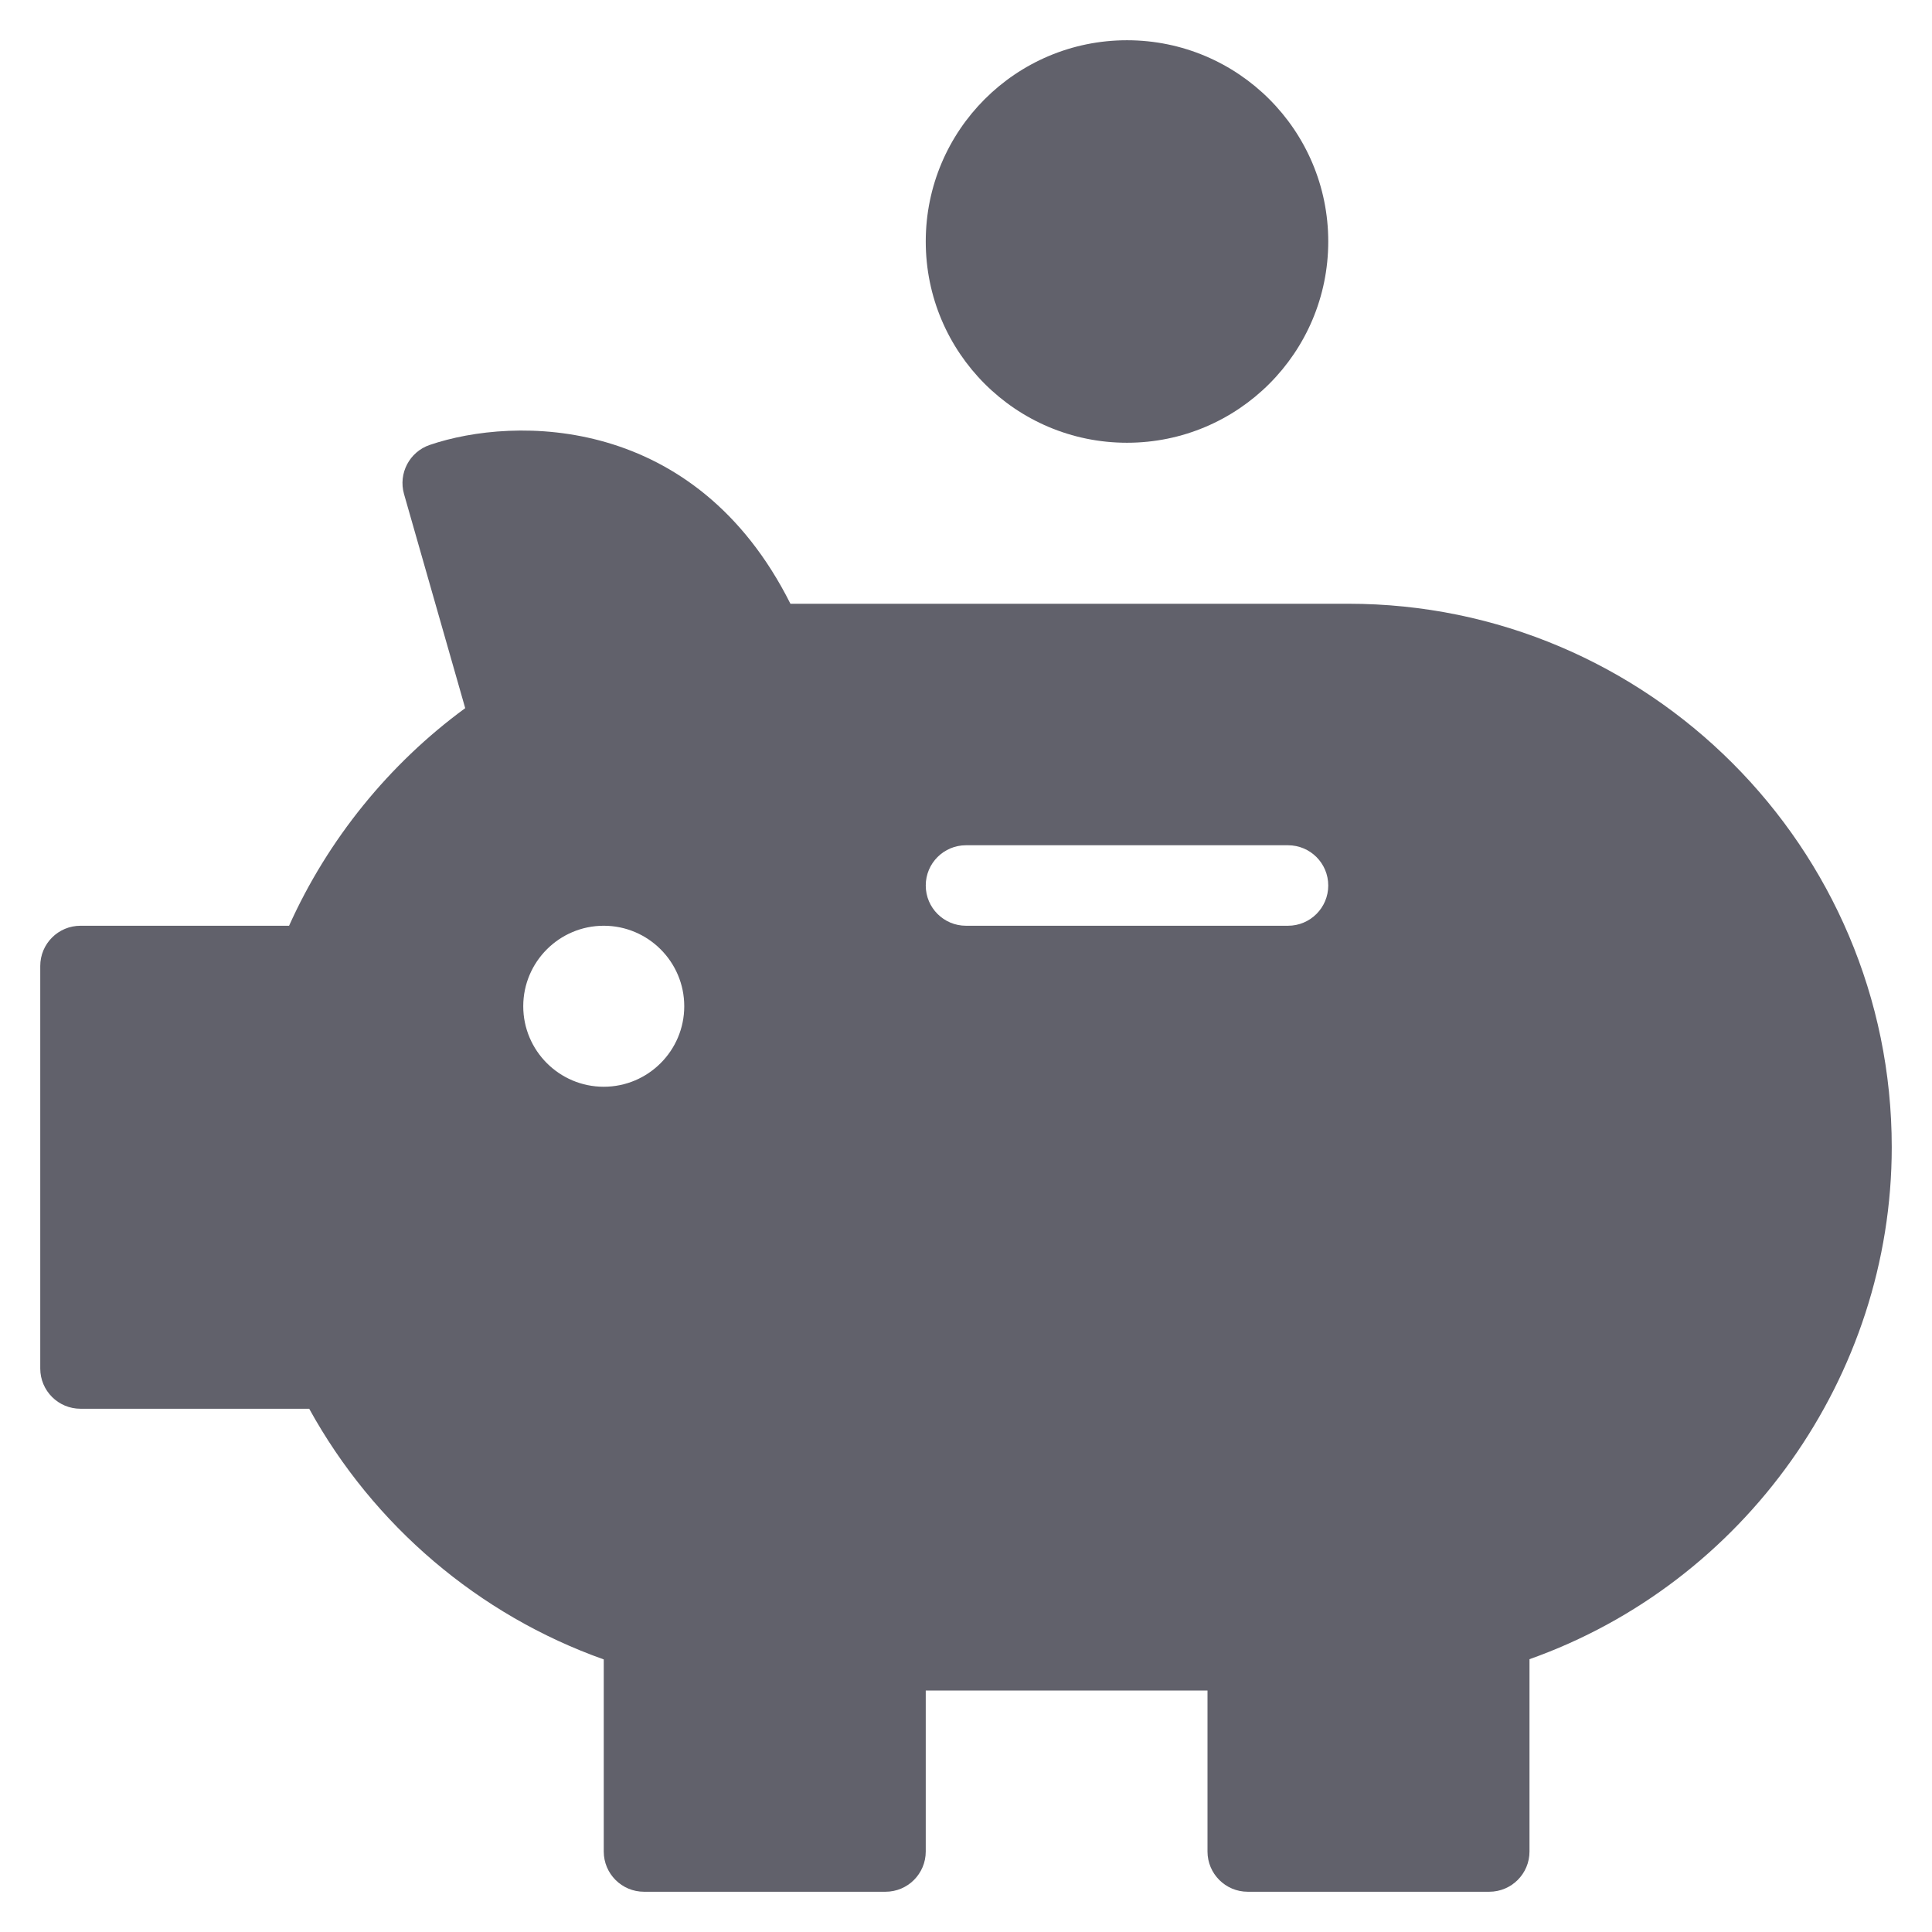 <svg xmlns="http://www.w3.org/2000/svg" height="48" width="48" viewBox="0 0 48 48"><title>pig 3</title><g fill="#61616b" class="nc-icon-wrapper"><circle data-color="color-2" fill="#61616b" cx="28" cy="6" r="5"></circle> <path fill="#61616b" d="M33.5,15H19.638c-2.363-4.709-6.844-4.668-8.961-3.946c-0.504,0.172-0.785,0.709-0.639,1.221l1.52,5.319 C9.667,18.978,8.143,20.86,7.182,23H2c-0.552,0-1,0.447-1,1v10c0,0.553,0.448,1,1,1h5.682c1.598,2.901,4.213,5.125,7.318,6.228V46 c0,0.553,0.448,1,1,1h6c0.552,0,1-0.447,1-1v-4h7v4c0,0.553,0.448,1,1,1h6c0.552,0,1-0.447,1-1v-4.778c5.335-1.89,9-7.017,9-12.722 C47,21.056,40.944,15,33.5,15z M15,27c-1.103,0-2-0.897-2-2s0.897-2,2-2s2,0.897,2,2S16.103,27,15,27z M32,23h-8 c-0.552,0-1-0.447-1-1s0.448-1,1-1h8c0.552,0,1,0.447,1,1S32.552,23,32,23z"></path></g></svg>
